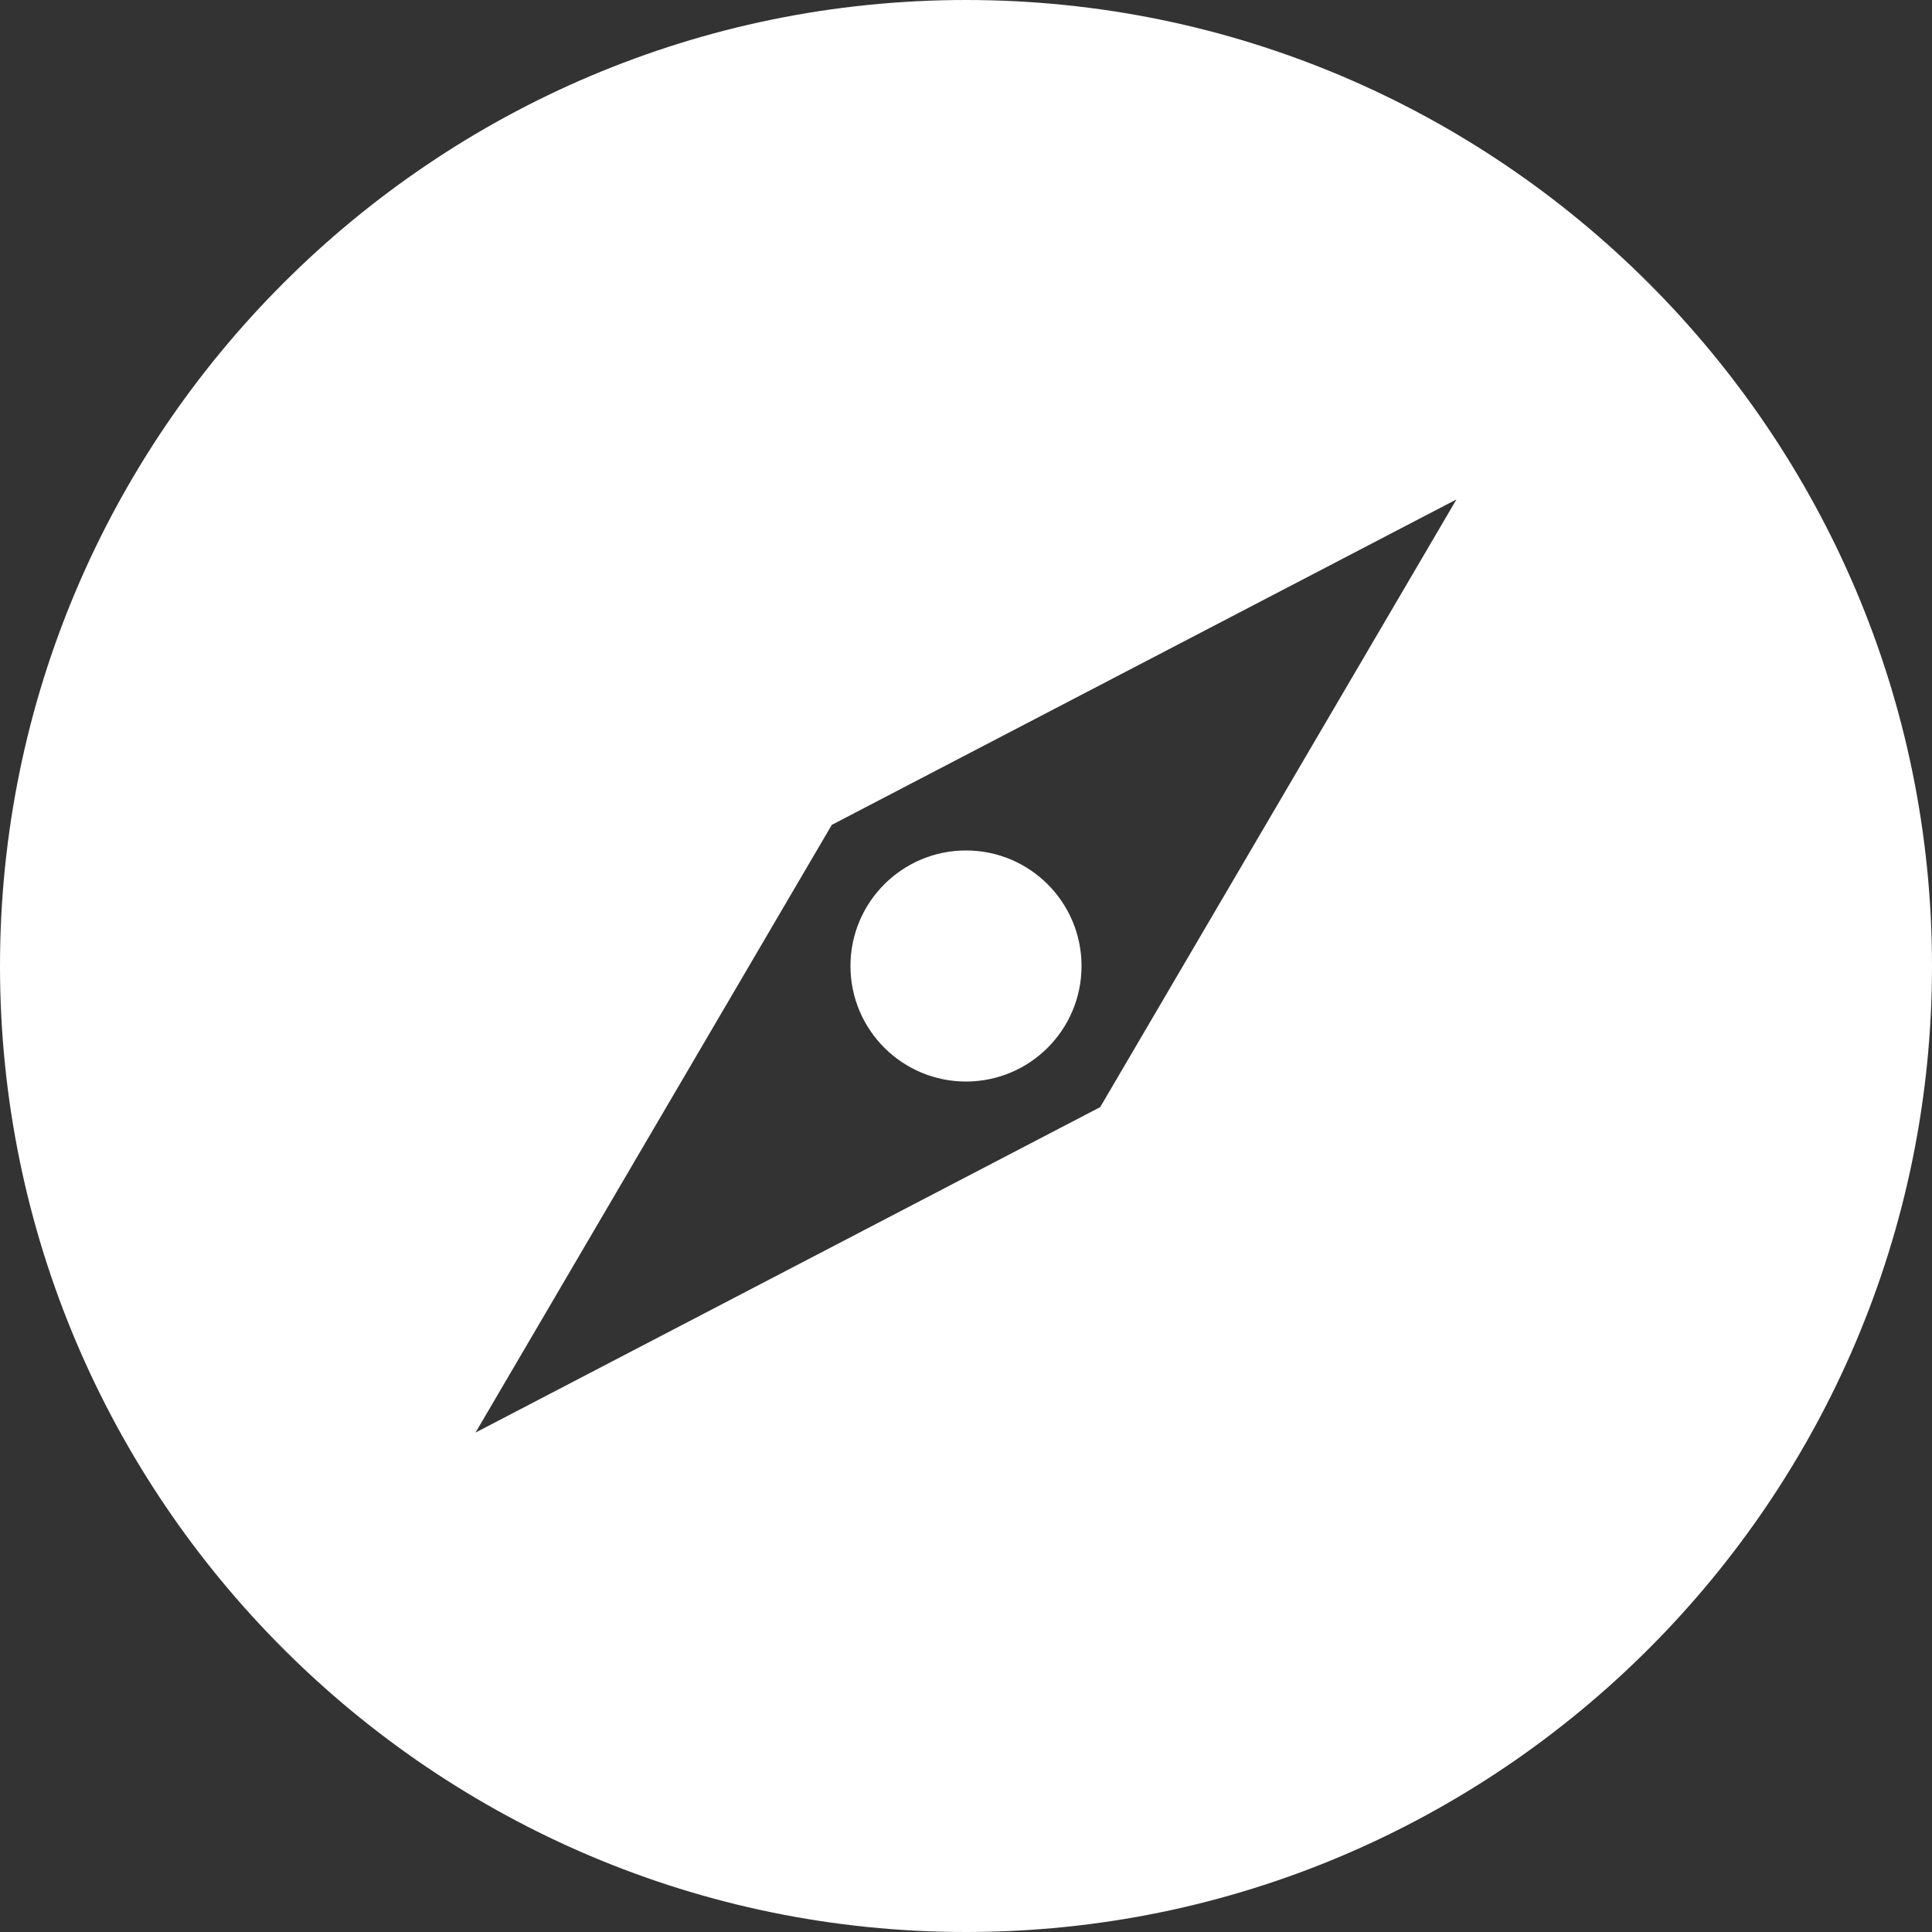 <svg xmlns="http://www.w3.org/2000/svg" xmlns:xlink="http://www.w3.org/1999/xlink" version="1.1" enable-background="new 0 0 100 100" xml:space="preserve" width="85" height="85"><rect width="100%" height="100%" fill="#333333" stroke="none"/><rect id="backgroundrect" width="100%" height="100%" x="0" y="0" fill="none" stroke="none" class="" style=""/><g class="currentLayer" style=""><title>Layer 1</title><g id="svg_1" class="" fill="#ffffff" fill-opacity="1"><path d="M42.5,0 C19.065,0 0,19.065 0,42.5 S19.065,85 42.5,85 S85,65.935 85,42.5 S65.935,0 42.5,0 zM48.404,48.709 L20.921,63.028 l15.674,-26.737 l27.484,-14.319 L48.404,48.709 zM42.5,47.583 c2.807,0 5.083,-2.276 5.083,-5.083 S45.307,37.417 42.5,37.417 S37.417,39.693 37.417,42.5 S39.693,47.583 42.5,47.583 z" id="svg_2" fill="#ffffff" fill-opacity="1"/></g></g></svg>